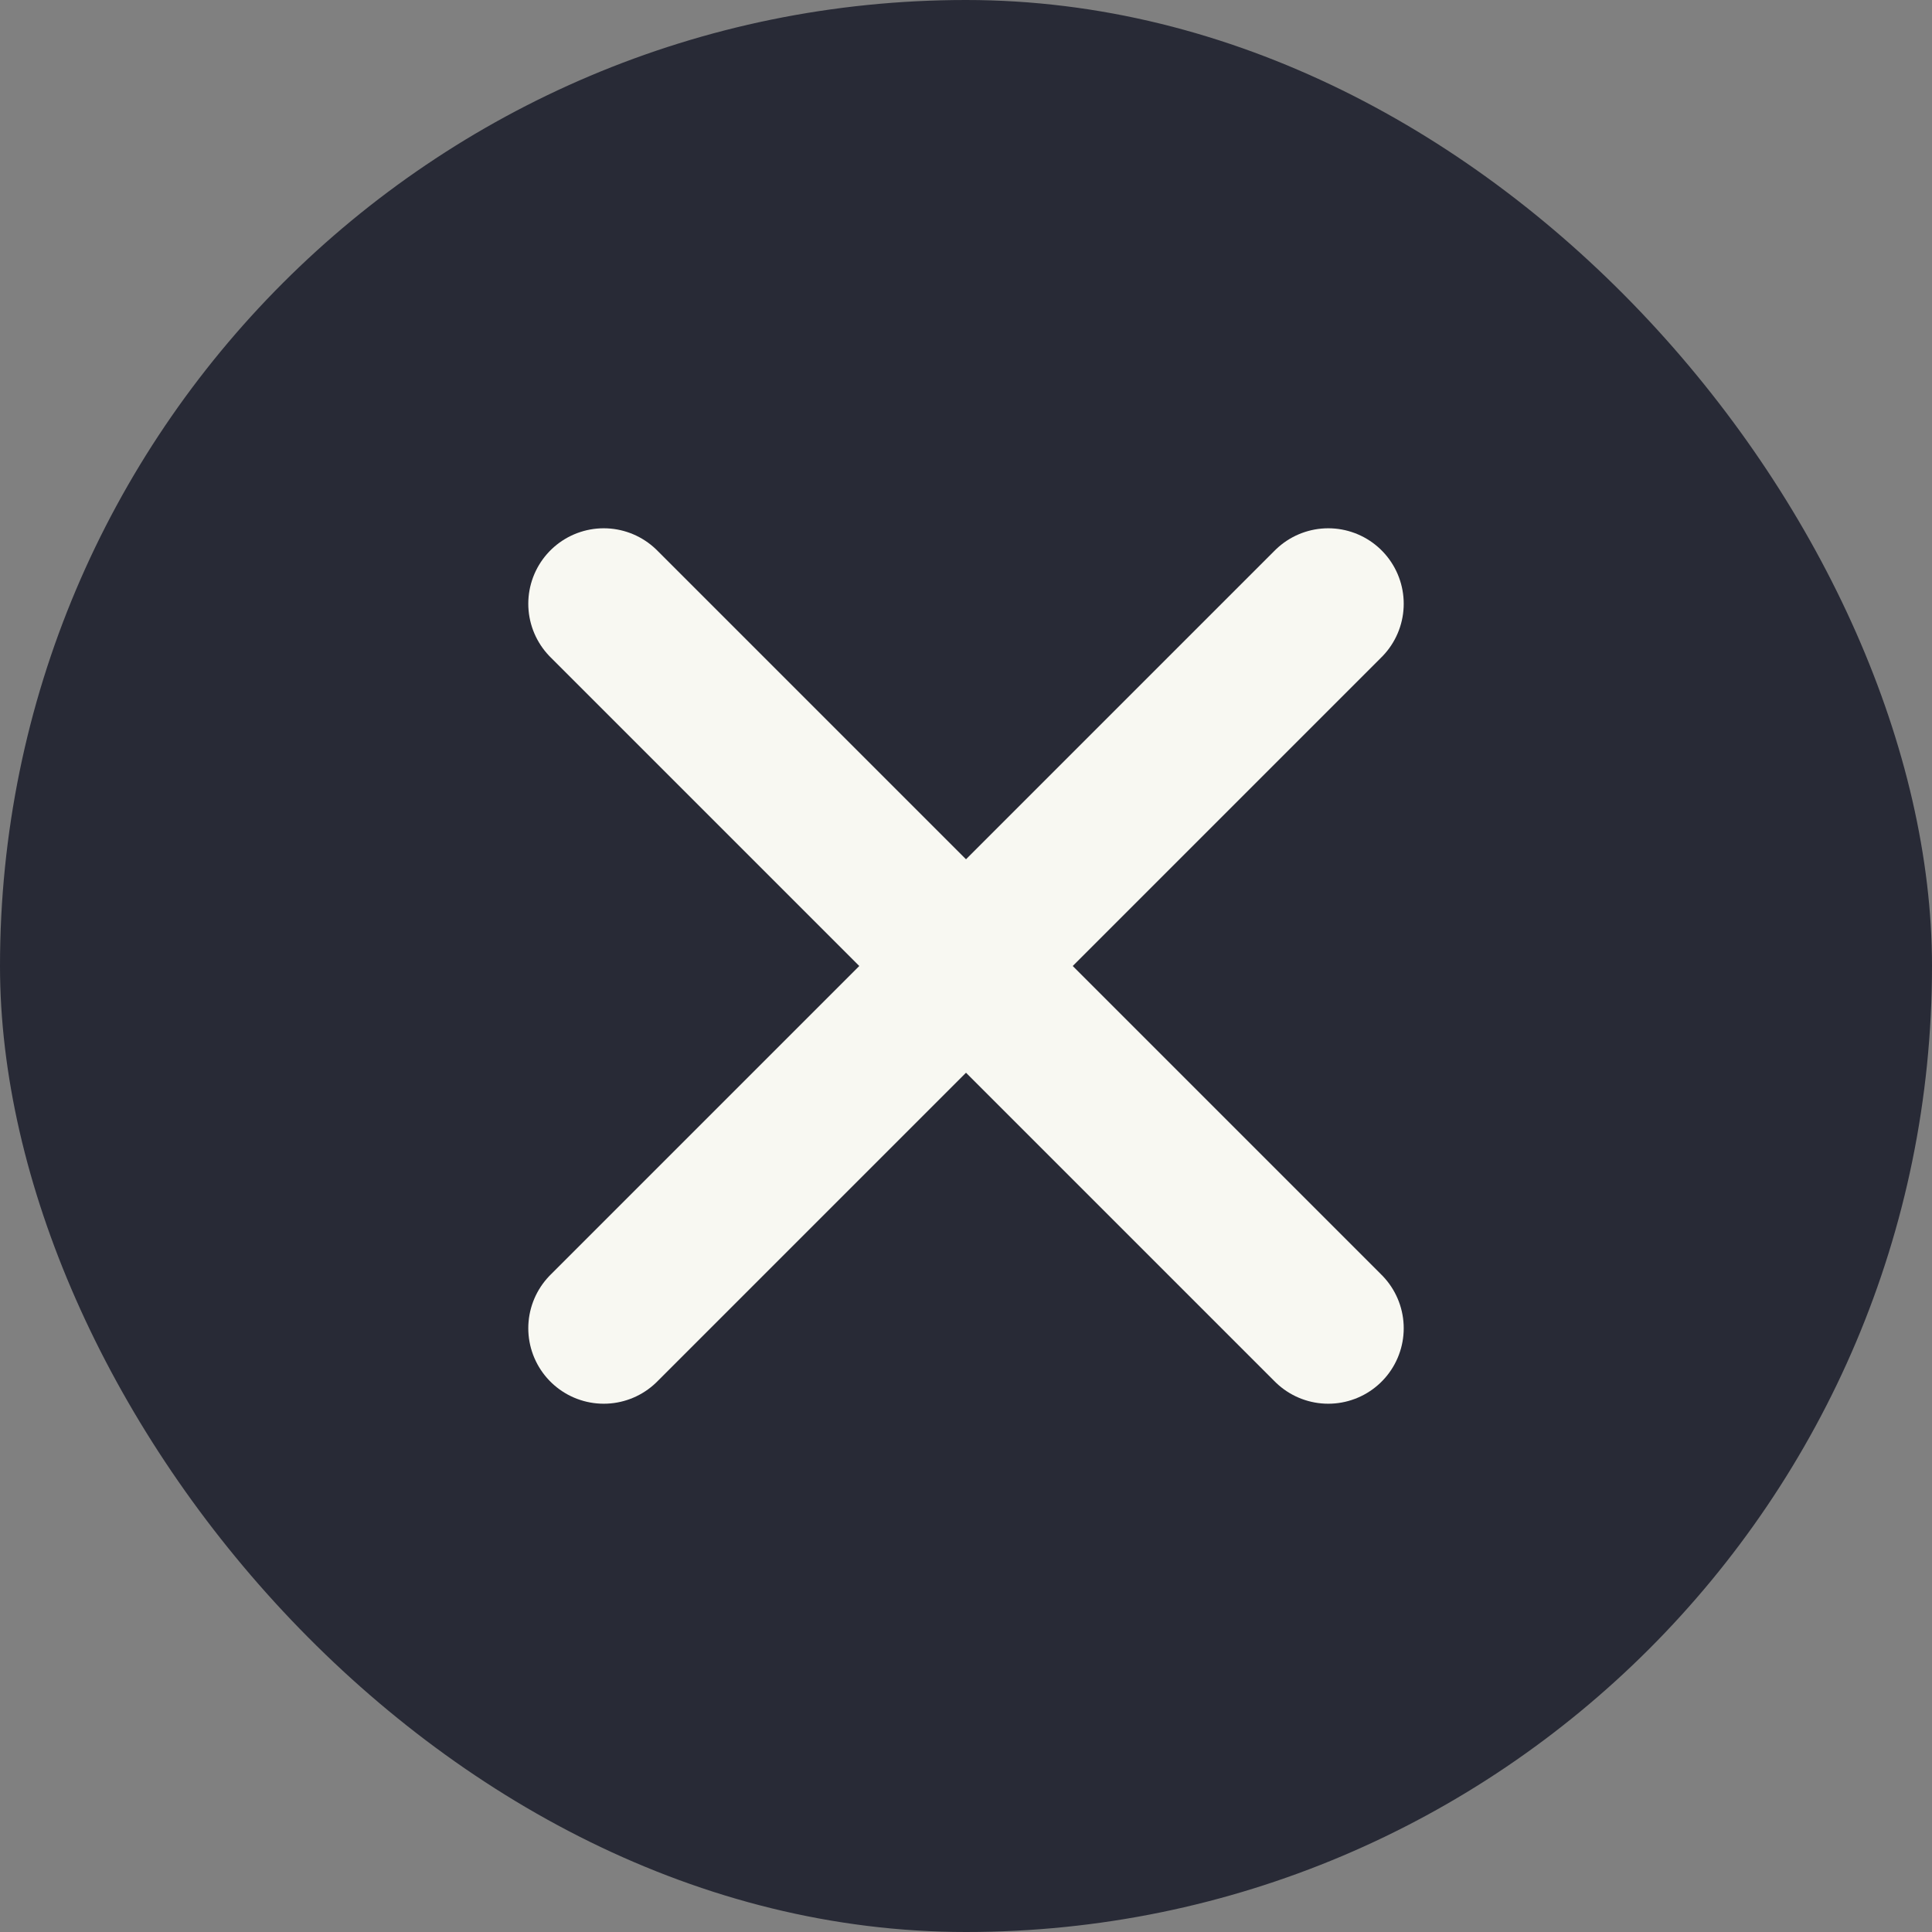 <svg width="64" height="64" viewBox="0 0 64 64" fill="none" xmlns="http://www.w3.org/2000/svg">
<rect x="0" y="0" width="64" height="64" fill="#808080" stroke="none"/>
<rect width="64" height="64" rx="32" fill="#282A36"/>
<path d="M44 20L20 44" stroke="#F8F8F2" stroke-width="5" stroke-linecap="round" stroke-linejoin="round"/>
<path d="M20 20L44 44" stroke="#F8F8F2" stroke-width="5" stroke-linecap="round" stroke-linejoin="round"/>
</svg>
